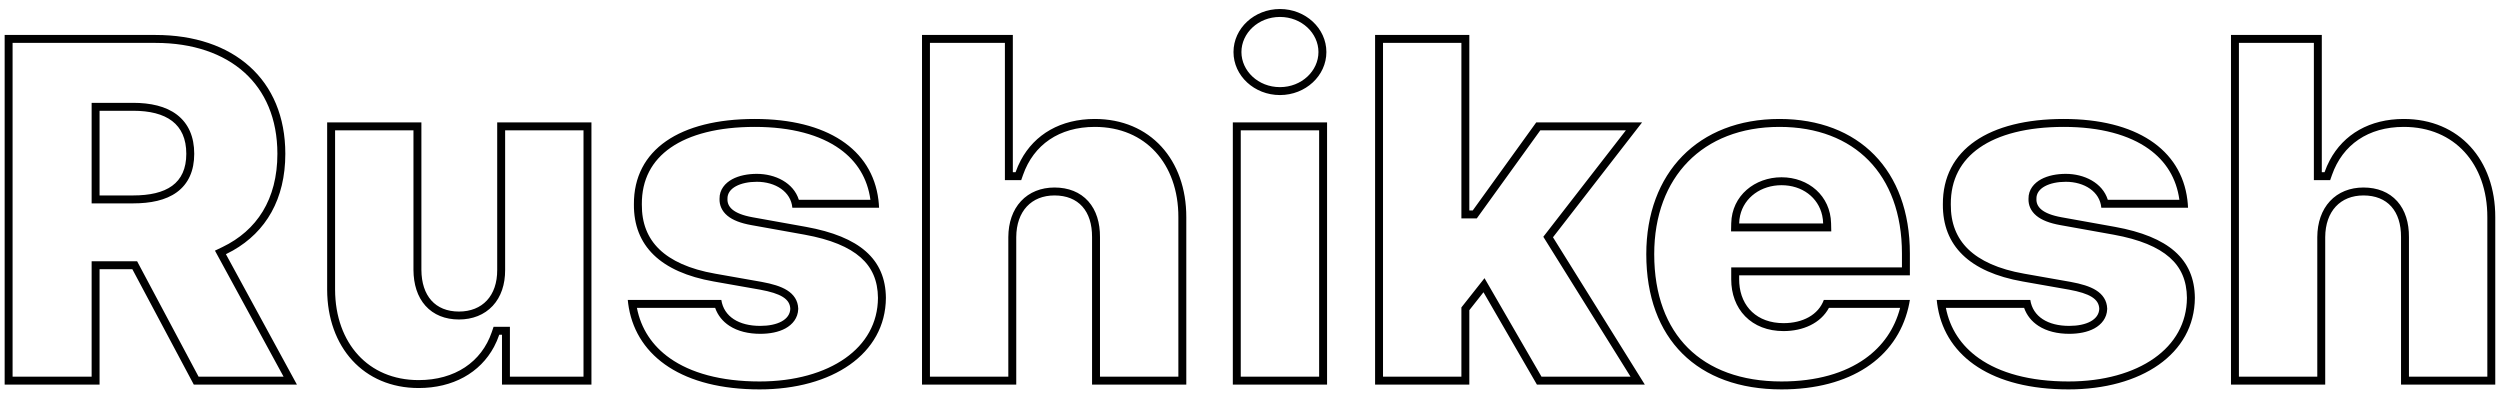 <svg width="208" height="33" viewBox="0 0 208 33" fill="none" xmlns="http://www.w3.org/2000/svg">
<path fill-rule="evenodd" clip-rule="evenodd" d="M19.381 20.842C22.123 19.286 23.739 16.569 23.739 12.796C23.739 6.602 19.407 2.909 12.944 2.909H0.387V32H8.284V22.398H11.012L16.125 32H24.705L18.796 21.148C18.996 21.051 19.191 20.949 19.381 20.842ZM23.594 31.34L17.884 20.854L18.509 20.553C21.364 19.178 23.079 16.592 23.079 12.796C23.079 9.862 22.058 7.578 20.324 6.021C18.581 4.457 16.053 3.569 12.944 3.569H1.047V31.34H7.624V21.738H11.408L16.522 31.34H23.594ZM7.624 16.921V8.556H11.069C12.521 8.556 13.798 8.836 14.724 9.544C15.682 10.277 16.16 11.386 16.16 12.796C16.16 14.201 15.68 15.288 14.712 15.994C13.785 16.67 12.51 16.921 11.069 16.921H7.624ZM41.765 32H49.208V10.182H41.367V22.454C41.381 24.614 40.131 25.921 38.185 25.921C36.211 25.921 35.074 24.614 35.06 22.454V10.182H27.219V24.102C27.233 28.875 30.245 32.284 34.833 32.284C37.675 32.284 39.943 31.026 41.105 28.851C41.272 28.537 41.417 28.204 41.537 27.852H41.765V32ZM27.879 24.1L27.879 10.842H34.4L34.4 22.454L34.4 22.459C34.408 23.647 34.725 24.687 35.395 25.437C36.075 26.198 37.045 26.581 38.185 26.581C39.311 26.581 40.296 26.198 40.995 25.446C41.688 24.7 42.034 23.658 42.027 22.453V10.842H48.548V31.34H42.425V27.192H41.065L40.913 27.639C40.065 30.119 37.844 31.624 34.833 31.624C32.711 31.624 30.992 30.841 29.797 29.537C28.597 28.228 27.886 26.35 27.879 24.102C27.879 24.101 27.879 24.101 27.879 24.1ZM63.252 24.102C64.957 24.415 65.724 24.869 65.752 25.693C65.724 26.602 64.687 27.114 63.252 27.114C61.477 27.114 60.227 26.347 60.014 24.954H52.23C52.251 25.178 52.281 25.398 52.319 25.614C53.05 29.719 56.853 32.398 63.196 32.398C69.233 32.398 73.679 29.457 73.707 24.784C73.679 21.56 71.519 19.685 67.059 18.875L62.627 18.079C60.966 17.781 60.497 17.185 60.525 16.546C60.497 15.636 61.619 15.125 62.968 15.125C64.517 15.125 65.809 15.949 65.923 17.284H73.139C73.129 17.06 73.111 16.84 73.084 16.624C72.561 12.405 68.798 9.898 62.798 9.898C56.562 9.898 52.713 12.454 52.741 17C52.713 20.438 54.943 22.639 59.389 23.421L63.252 24.102ZM72.419 16.624C72.177 14.839 71.299 13.417 69.874 12.396C68.25 11.232 65.865 10.558 62.798 10.558C59.757 10.558 57.385 11.183 55.797 12.286C54.239 13.369 53.388 14.939 53.401 16.996L53.401 17.006C53.388 18.567 53.882 19.796 54.847 20.733C55.829 21.686 57.356 22.393 59.503 22.77L63.371 23.453C64.243 23.613 64.963 23.822 65.481 24.147C66.043 24.498 66.389 25.003 66.412 25.67L66.413 25.692L66.412 25.714C66.389 26.462 65.936 27.002 65.346 27.324C64.774 27.636 64.036 27.774 63.252 27.774C62.277 27.774 61.385 27.564 60.687 27.109C60.131 26.747 59.719 26.24 59.5 25.614H52.991C53.326 27.337 54.257 28.767 55.748 29.814C57.459 31.015 59.948 31.738 63.196 31.738C66.116 31.738 68.593 31.026 70.324 29.804C72.038 28.595 73.033 26.884 73.047 24.785C73.033 23.341 72.552 22.253 71.608 21.419C70.636 20.559 69.116 19.919 66.942 19.524C66.942 19.524 66.942 19.524 66.942 19.524L62.511 18.729C61.632 18.571 60.969 18.32 60.521 17.948C60.045 17.554 59.849 17.054 59.865 16.541C59.851 15.768 60.341 15.226 60.916 14.914C61.487 14.604 62.223 14.465 62.968 14.465C64.491 14.465 66.019 15.199 66.464 16.624H72.419ZM83.892 19.723C83.9 18.519 84.254 17.48 84.946 16.736C85.642 15.986 86.619 15.601 87.734 15.601C88.885 15.601 89.864 15.982 90.545 16.745C91.217 17.498 91.526 18.54 91.519 19.729V31.34H98.04V18.078C98.047 15.83 97.342 13.953 96.143 12.645C94.949 11.342 93.223 10.558 91.086 10.558C88.119 10.558 85.998 12.05 85.118 14.549L84.963 14.989H83.608V3.569H77.371V31.34H83.892V19.723ZM84.552 32H76.711V2.909H84.268V14.329H84.495C84.618 13.981 84.763 13.651 84.928 13.339C86.086 11.159 88.265 9.898 91.086 9.898C95.703 9.898 98.714 13.307 98.7 18.079V32H90.859V19.727C90.873 17.568 89.737 16.261 87.734 16.261C85.816 16.261 84.566 17.568 84.552 19.727V32ZM110.412 32H102.571V10.182H110.412V32ZM109.752 10.842H103.231V31.34H109.752V10.842ZM106.491 7.249C108.306 7.249 109.695 5.893 109.695 4.33C109.695 2.766 108.306 1.41 106.491 1.41C104.677 1.41 103.287 2.766 103.287 4.33C103.287 5.893 104.677 7.249 106.491 7.249ZM122.248 2.909H114.407V32H122.248V25.807L123.426 24.315L127.873 32H136.85L129.208 19.741L136.623 10.182H127.816L122.532 17.511H122.248V2.909ZM128.154 10.842L122.869 18.171H121.588V3.569H115.067V31.34H121.588V25.578L123.511 23.144L128.253 31.34H135.661L128.404 19.7L135.275 10.842H128.154ZM144.709 23.569C144.84 25.506 146.181 26.886 148.391 26.886C149.996 26.886 151.289 26.19 151.743 24.954H158.902C158.866 25.179 158.822 25.399 158.77 25.614C157.775 29.779 153.973 32.398 148.221 32.398C141.232 32.398 136.971 28.207 136.971 21.148C136.971 14.386 141.289 9.898 148.05 9.898C154.641 9.898 158.902 14.145 158.902 21.091V22.909H144.698V23.25C144.698 23.358 144.701 23.464 144.709 23.569ZM158.242 22.249H144.038V23.25C144.038 24.445 144.427 25.529 145.199 26.318C145.973 27.11 147.076 27.546 148.391 27.546C149.995 27.546 151.47 26.908 152.168 25.614H158.09C157.635 27.366 156.638 28.802 155.172 29.842C153.487 31.038 151.145 31.738 148.221 31.738C144.858 31.738 142.228 30.732 140.44 28.952C138.653 27.173 137.631 24.544 137.631 21.148C137.631 17.909 138.662 15.273 140.447 13.449C142.229 11.627 144.82 10.558 148.05 10.558C151.201 10.558 153.732 11.57 155.476 13.351C157.221 15.134 158.242 17.754 158.242 21.091V22.249ZM144.023 19.251L144.038 18.576C144.09 16.265 146.011 14.749 148.221 14.749C150.479 14.749 152.294 16.298 152.346 18.576L152.362 19.251H144.023ZM144.698 18.591H151.686C151.681 18.362 151.655 18.142 151.608 17.931C151.276 16.416 149.929 15.409 148.221 15.409C146.536 15.409 145.125 16.407 144.778 17.931C144.73 18.141 144.703 18.362 144.698 18.591ZM172.159 24.102C173.863 24.415 174.63 24.869 174.659 25.693C174.63 26.602 173.593 27.114 172.159 27.114C170.383 27.114 169.133 26.347 168.92 24.954H161.136C161.157 25.178 161.187 25.398 161.226 25.614C161.956 29.719 165.76 32.398 172.102 32.398C178.139 32.398 182.585 29.457 182.613 24.784C182.585 21.56 180.426 19.685 175.966 18.875L171.534 18.079C169.872 17.781 169.403 17.185 169.431 16.546C169.403 15.636 170.525 15.125 171.875 15.125C173.423 15.125 174.716 15.949 174.829 17.284H182.045C182.035 17.06 182.017 16.84 181.99 16.624C181.468 12.405 177.704 9.898 171.704 9.898C165.468 9.898 161.619 12.454 161.647 17C161.619 20.438 163.849 22.639 168.295 23.421L172.159 24.102ZM181.325 16.624C181.083 14.839 180.205 13.417 178.781 12.396C177.156 11.232 174.771 10.558 171.704 10.558C168.663 10.558 166.291 11.183 164.703 12.286C163.145 13.369 162.295 14.939 162.307 16.996L162.307 17.006C162.294 18.567 162.788 19.796 163.753 20.733C164.735 21.686 166.263 22.393 168.409 22.77L172.278 23.453C173.149 23.613 173.869 23.822 174.388 24.147C174.949 24.498 175.295 25.003 175.318 25.67L175.319 25.692L175.318 25.714C175.295 26.462 174.842 27.002 174.252 27.324C173.68 27.636 172.942 27.774 172.159 27.774C171.183 27.774 170.291 27.564 169.593 27.109C169.037 26.747 168.625 26.24 168.406 25.614H161.897C162.232 27.337 163.164 28.767 164.654 29.814C166.365 31.015 168.854 31.738 172.102 31.738C175.022 31.738 177.499 31.026 179.23 29.804C180.944 28.595 181.939 26.884 181.953 24.785C181.939 23.341 181.459 22.253 180.514 21.419C179.542 20.559 178.022 19.919 175.848 19.524C175.848 19.524 175.848 19.524 175.848 19.524L171.417 18.729C170.538 18.571 169.876 18.32 169.428 17.948C168.951 17.554 168.755 17.054 168.771 16.541C168.758 15.767 169.247 15.226 169.822 14.914C170.394 14.604 171.13 14.465 171.875 14.465C173.397 14.465 174.926 15.199 175.37 16.624H181.325ZM192.798 19.723C192.806 18.519 193.161 17.48 193.852 16.736C194.548 15.986 195.525 15.601 196.64 15.601C197.791 15.601 198.77 15.982 199.451 16.745C200.124 17.498 200.433 18.541 200.425 19.732V31.34H206.946V18.078C206.953 15.83 206.248 13.953 205.049 12.645C203.855 11.342 202.129 10.558 199.993 10.558C197.025 10.558 194.904 12.05 194.024 14.549L193.869 14.989H192.514V3.569H186.278V31.34H192.798V19.723ZM193.458 32H185.618V2.909H193.174V14.329H193.402C193.524 13.981 193.669 13.651 193.834 13.339C194.992 11.159 197.171 9.898 199.993 9.898C204.609 9.898 207.62 13.307 207.606 18.079V32H199.765V19.727C199.779 17.568 198.643 16.261 196.64 16.261C194.723 16.261 193.473 17.568 193.458 19.727V32ZM8.284 16.261H11.069C13.838 16.261 15.5 15.281 15.5 12.796C15.5 10.296 13.838 9.216 11.069 9.216H8.284V16.261ZM110.355 4.33C110.355 6.304 108.622 7.909 106.491 7.909C104.36 7.909 102.627 6.304 102.627 4.33C102.627 2.355 104.36 0.75 106.491 0.75C108.622 0.75 110.355 2.355 110.355 4.33Z" fill="black"/>
</svg>
